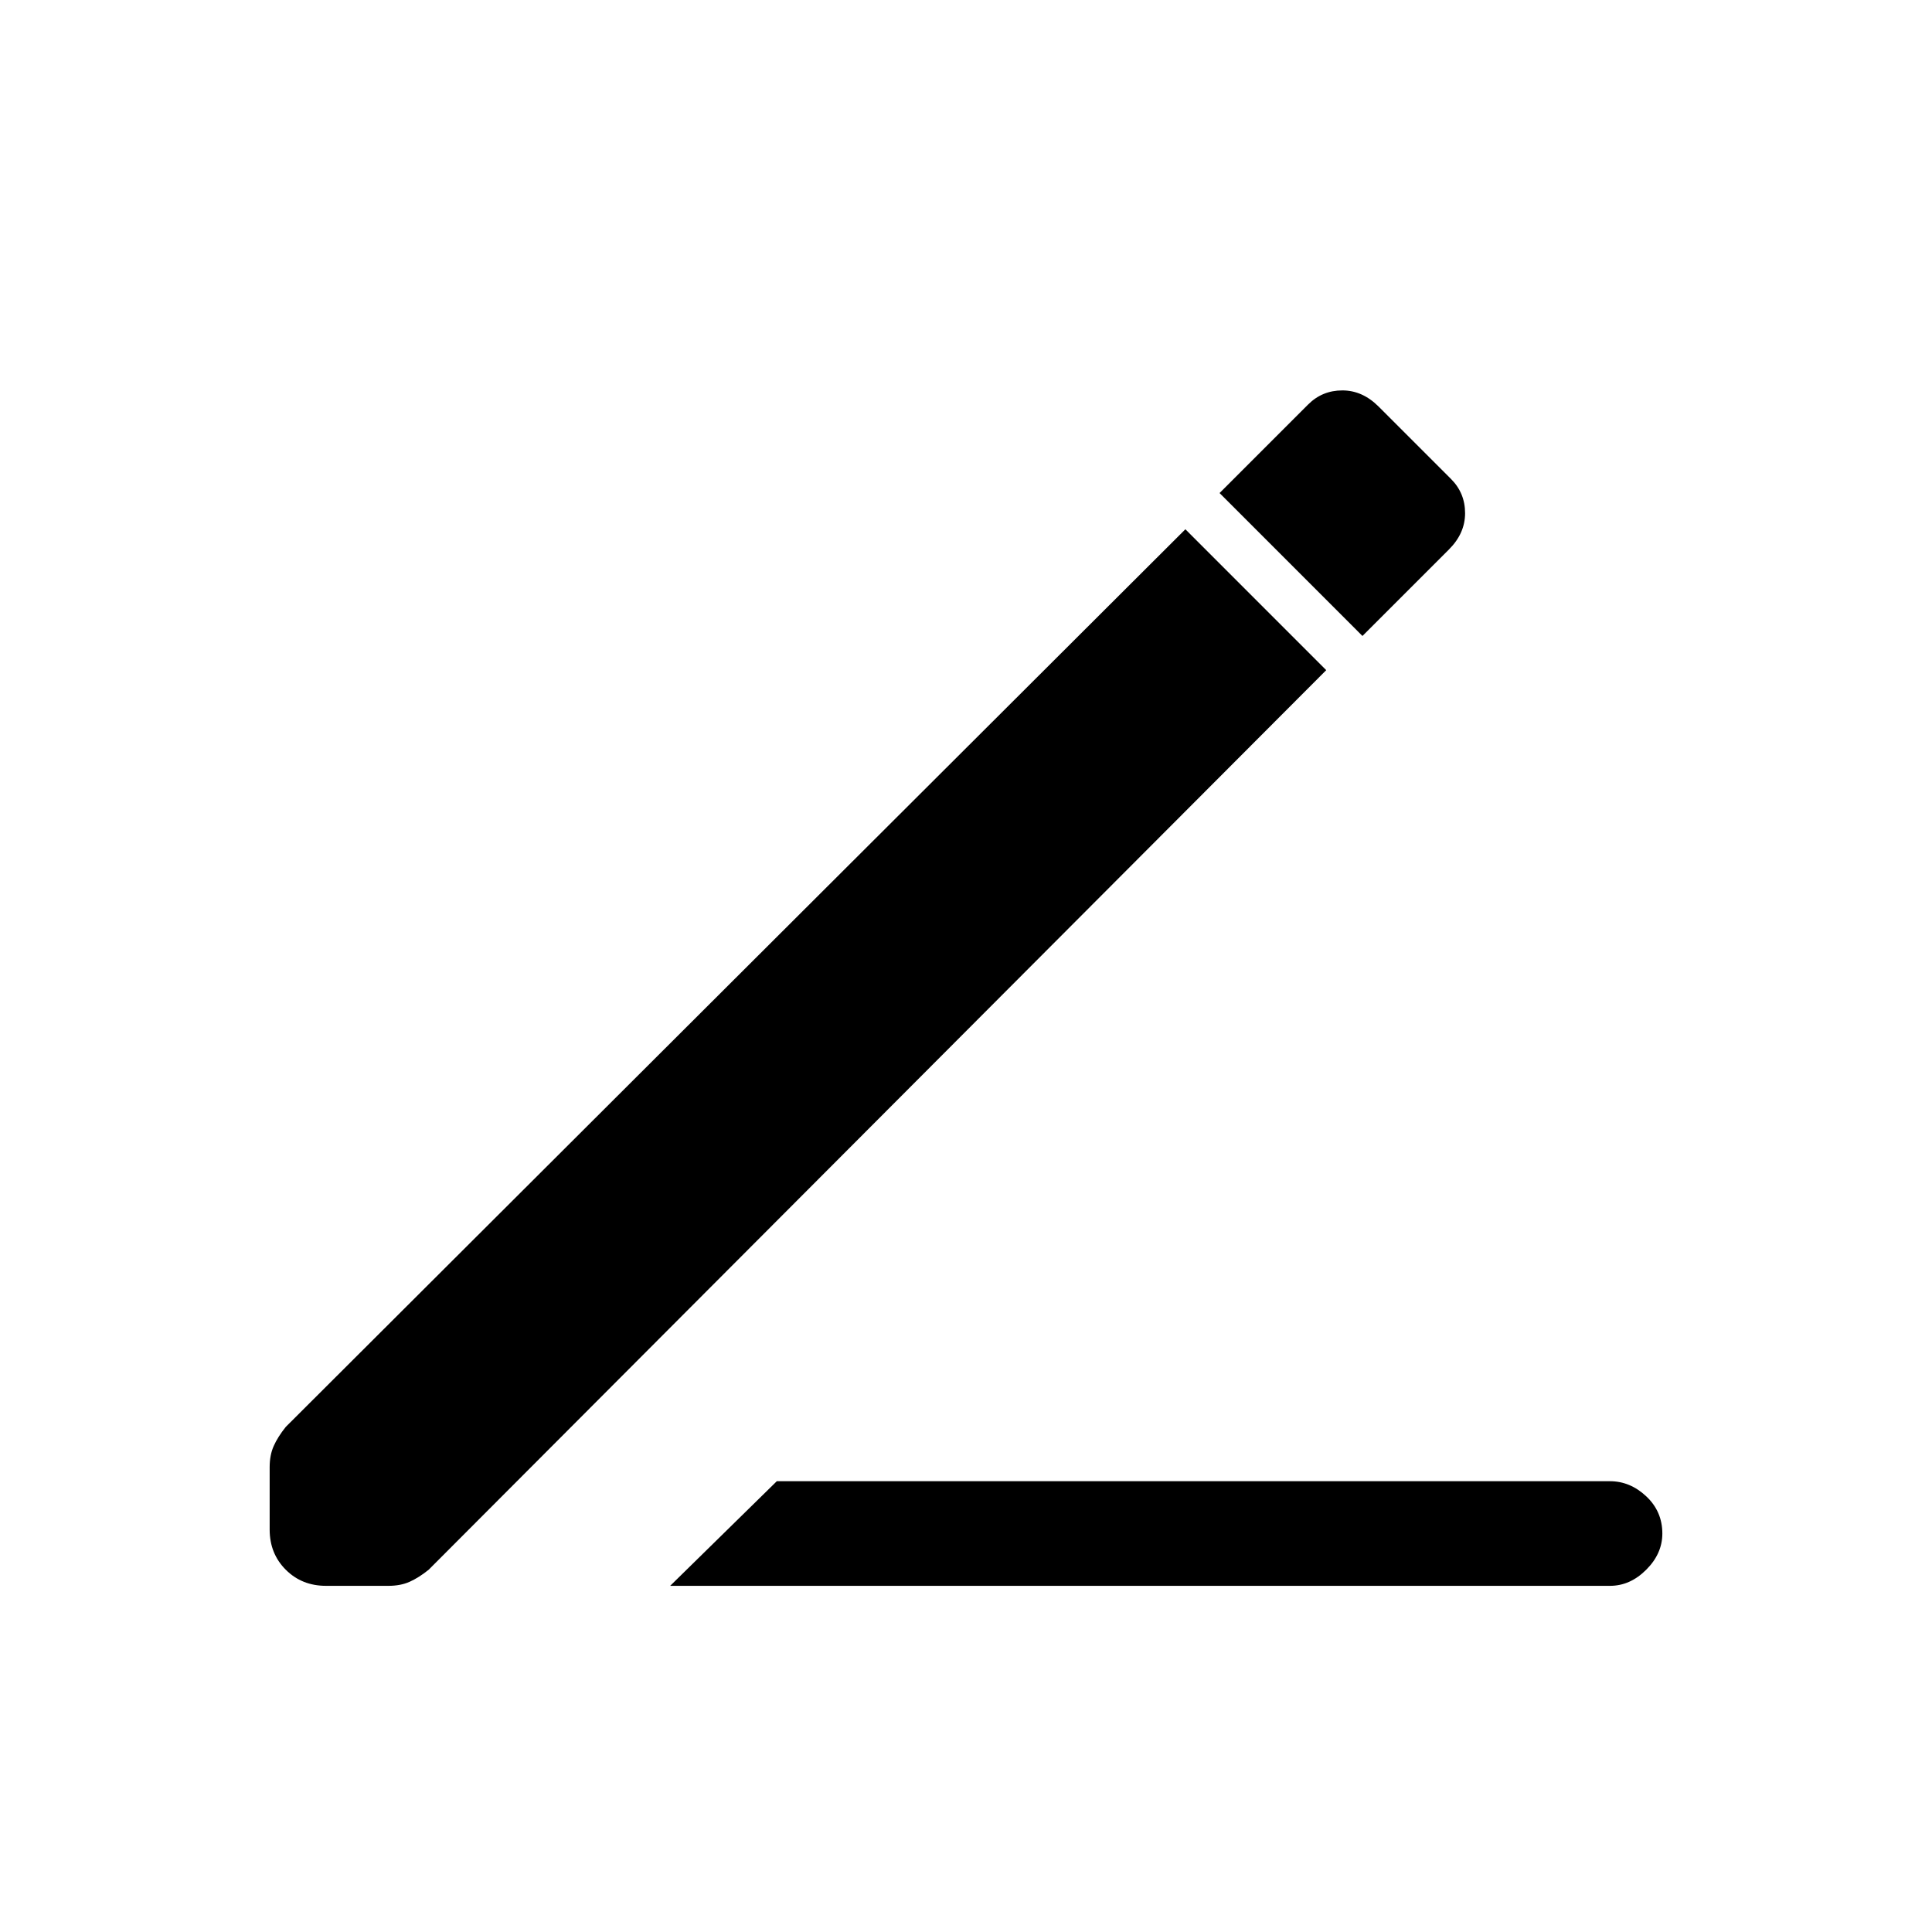 <svg xmlns="http://www.w3.org/2000/svg" height="40" width="40"><path d="M13.875 32.833 16.083 30.667H33.333Q33.75 30.667 34.083 30.979Q34.417 31.292 34.417 31.75Q34.417 32.167 34.083 32.5Q33.75 32.833 33.333 32.833ZM28.208 13.167 25.25 10.208 27.083 8.375Q27.375 8.083 27.792 8.083Q28.208 8.083 28.542 8.417L30.042 9.917Q30.333 10.208 30.333 10.625Q30.333 11.042 30 11.375ZM6.75 32.833Q6.25 32.833 5.917 32.5Q5.583 32.167 5.583 31.667V30.375Q5.583 30.125 5.667 29.938Q5.75 29.75 5.917 29.542L24.542 10.958L27.458 13.875L8.875 32.5Q8.667 32.667 8.479 32.75Q8.292 32.833 8.042 32.833Z"/></svg>